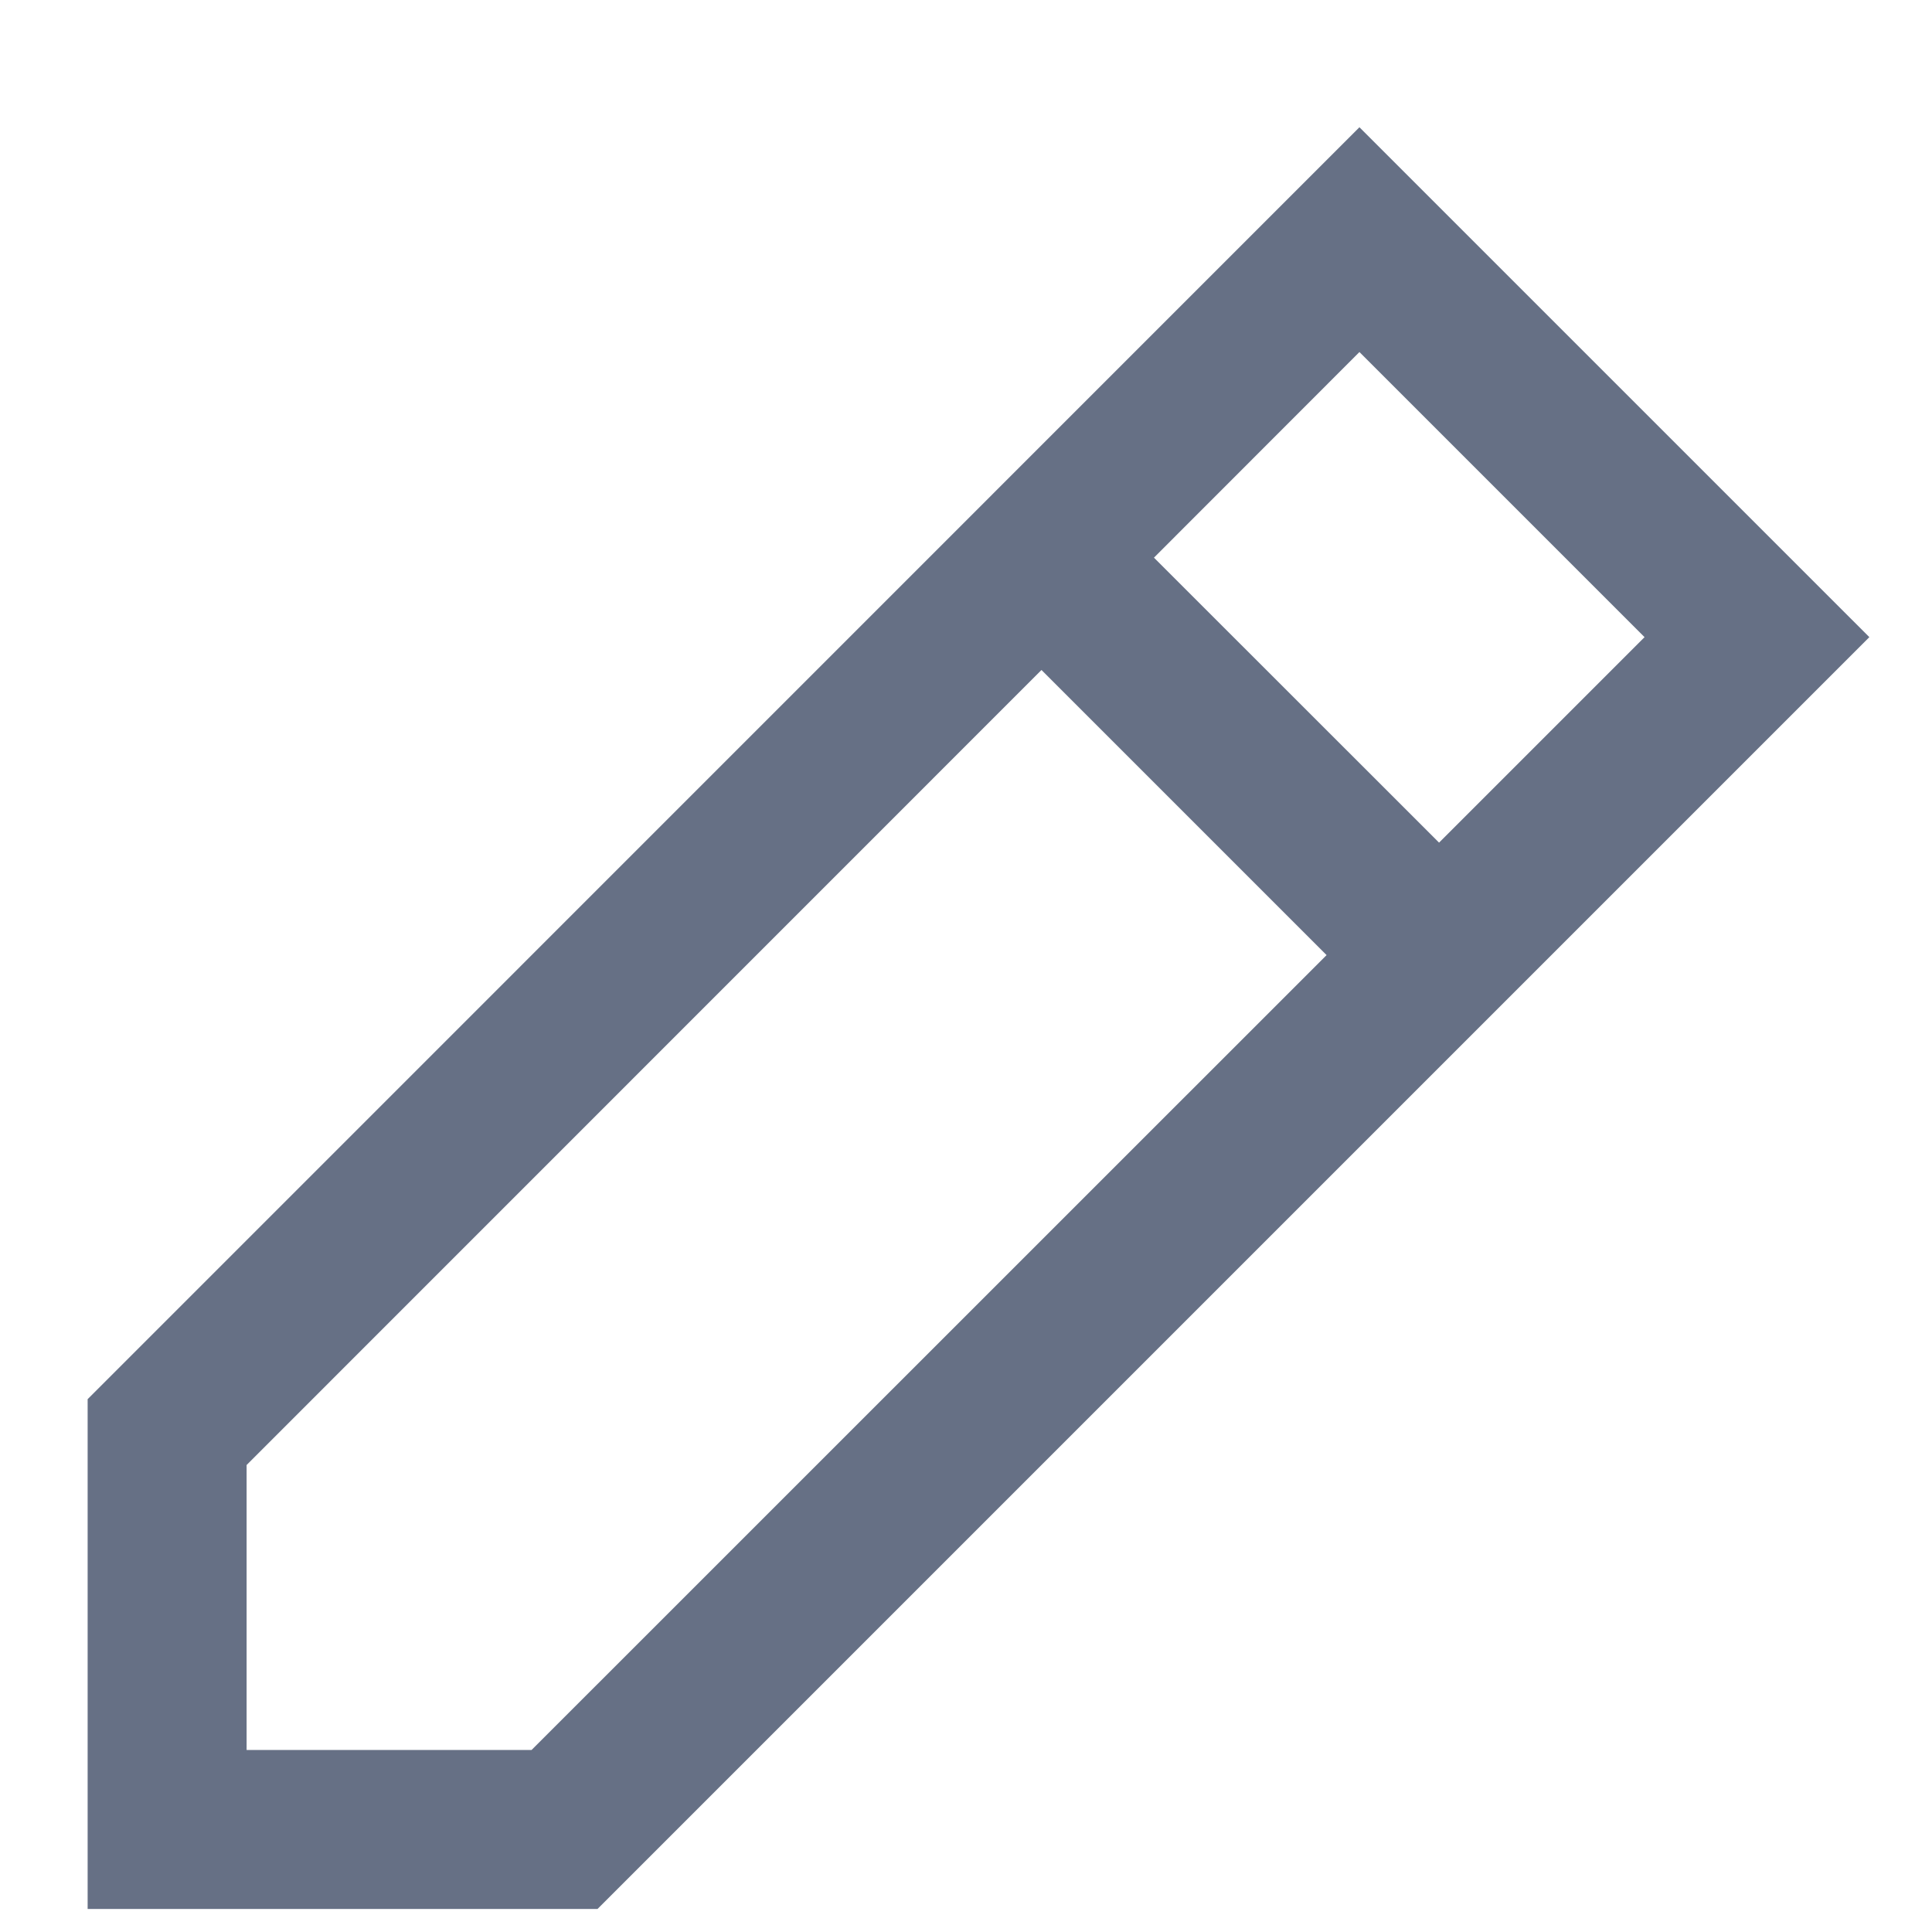 <svg width="14" height="14" viewBox="0 0 14 14" fill="none" xmlns="http://www.w3.org/2000/svg">
<path fill-rule="evenodd" clip-rule="evenodd" d="M4.33 13.833L13.546 4.617L9.851 0.922L0.635 10.139V13.833H4.33ZM9.851 2.551L11.917 4.617L10.428 6.106L8.362 4.041L9.851 2.551ZM7.547 4.855L9.613 6.921L3.852 12.681H1.787V10.616L7.547 4.855Z" fill="#667085"/>
</svg>
